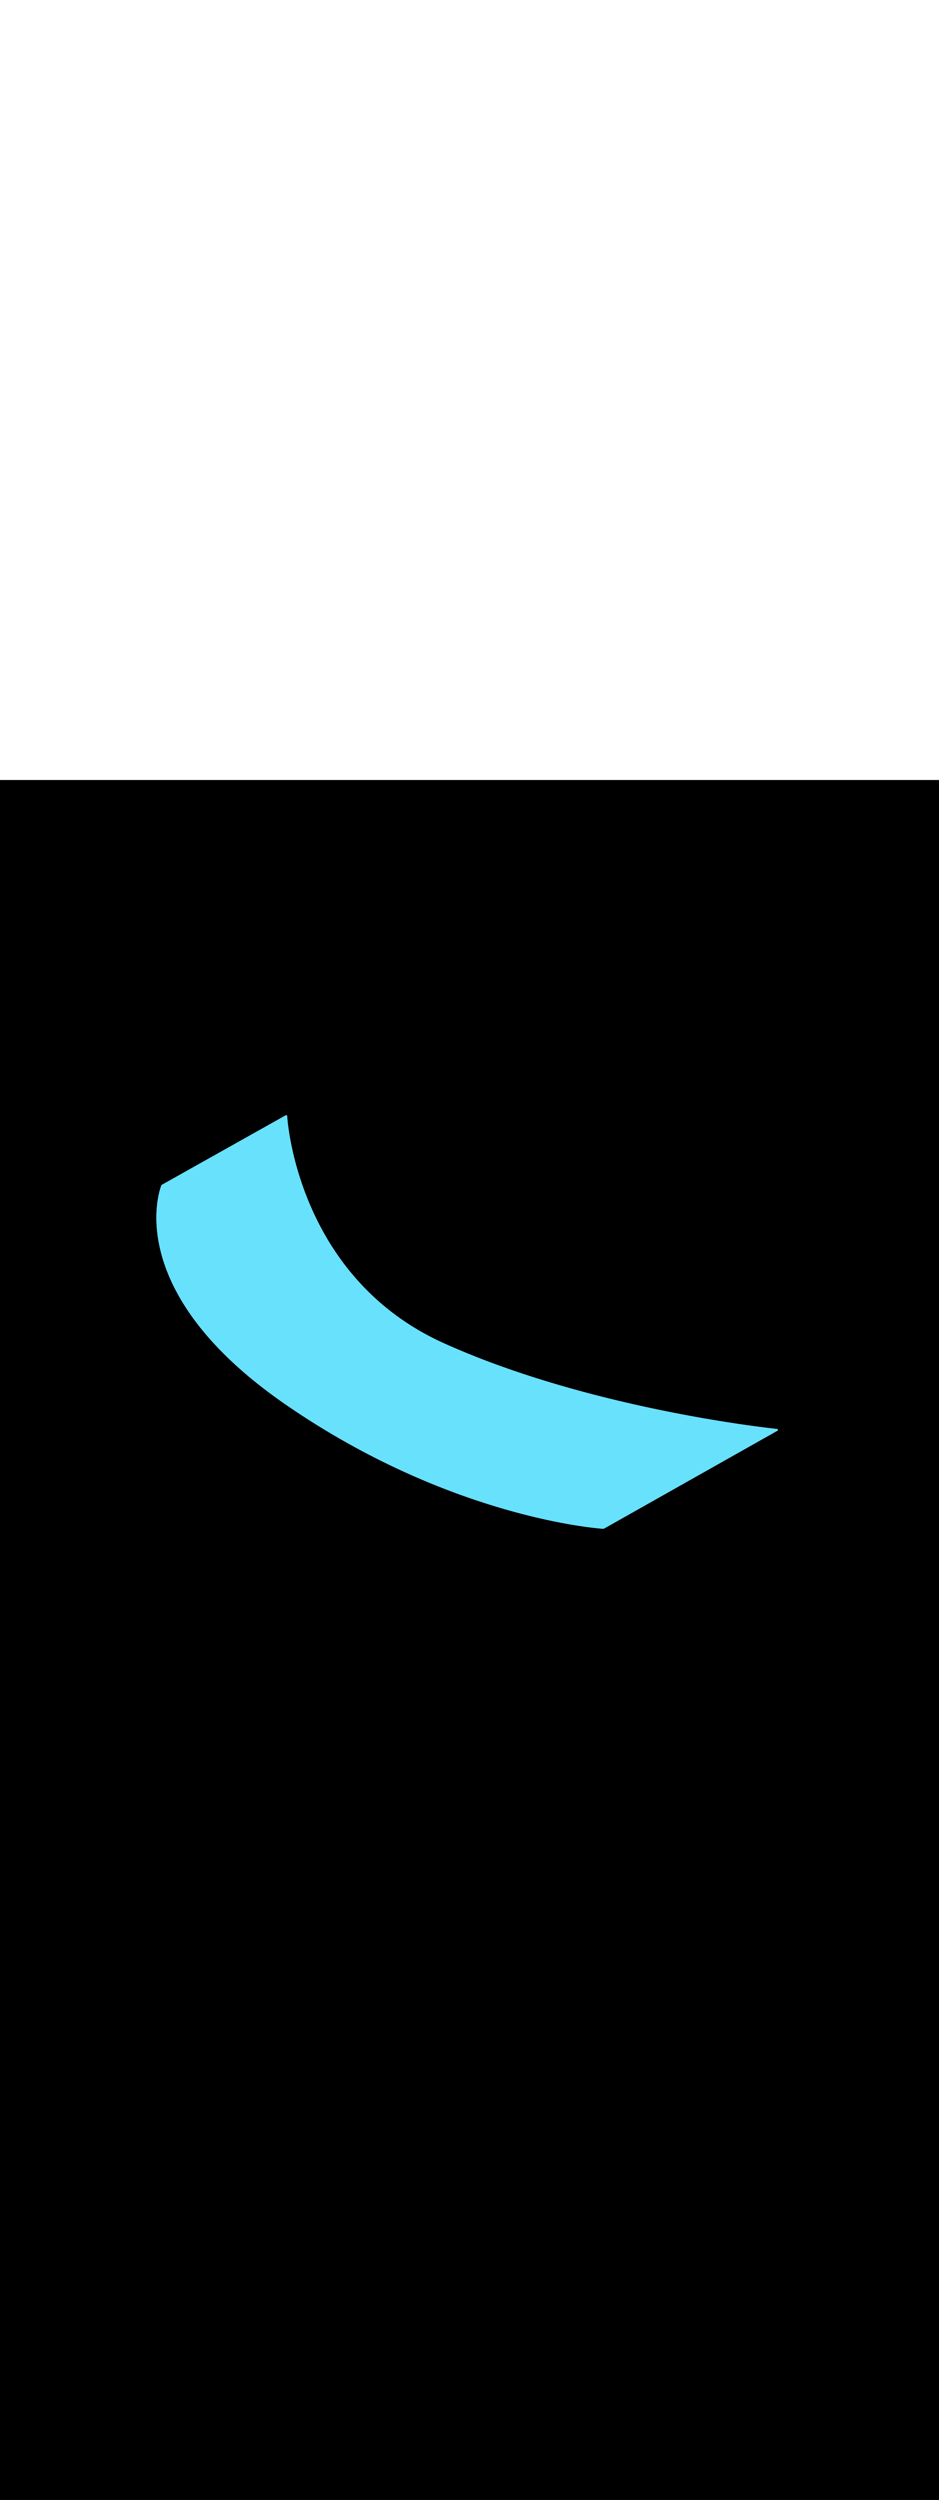 <svg:svg xmlns:svg="http://www.w3.org/2000/svg" version="1.1" id="Layer_1" x="0px" y="0px" viewBox="0 0 500 500" style="width: 188px;" xml:space="preserve" data-imageid="dog-walking-79-12053" imageName="Dog Walking" class="illustrations_image"><svg:rect x="0" y="0" width="100%" height="100%" fill="black" /><svg:g id="highlighted-segment"><svg:style type="text/css" style="" /><svg:style type="text/css" style="">
	.st0_dog-walking-79-12053{fill:#96CF40;}
	.st1_dog-walking-79-12053{fill:#68E1FD;}
	.st2_dog-walking-79-12053{opacity:0.76;fill:#FFFFFF;enable-background:new    ;}
	.st3_dog-walking-79-12053{opacity:0.68;fill:url(#SVGID_1_);enable-background:new    ;}
	.st4_dog-walking-79-12053{opacity:0.68;fill:url(#SVGID_00000163067432278039710290000013117433382973896857_);enable-background:new    ;}
	.st5_dog-walking-79-12053{opacity:0.68;fill:url(#SVGID_00000100359026383995393210000006329908444153720194_);enable-background:new    ;}
	.st6_dog-walking-79-12053{opacity:0.68;fill:url(#SVGID_00000009590651224818453510000012520221678495179399_);enable-background:new    ;}
	.st7_dog-walking-79-12053{opacity:0.68;fill:url(#SVGID_00000034048284832784675140000010535632714719733639_);enable-background:new    ;}
	.st8_dog-walking-79-12053{opacity:0.68;fill:url(#SVGID_00000135674646276591115840000005288573322134846362_);enable-background:new    ;}
	.st9_dog-walking-79-12053{opacity:0.68;fill:url(#SVGID_00000086674995693208269040000000997927147159073667_);enable-background:new    ;}
	.st10_dog-walking-79-12053{fill:#3E3E4A;}
	.st11_dog-walking-79-12053{fill:#FFFFFF;}
	.st12_dog-walking-79-12053{opacity:0.4;fill:#3E3E4A;enable-background:new    ;}
	.st13_dog-walking-79-12053{fill:#55555F;}
	.st14_dog-walking-79-12053{fill:#DB5531;}
	.st15_dog-walking-79-12053{fill:#2C9135;}
	.st16_dog-walking-79-12053{opacity:0.4;fill:#111224;enable-background:new    ;}
	.st17_dog-walking-79-12053{fill:#FF815A;}
	.st18_dog-walking-79-12053{fill:#111224;}
	.st19_dog-walking-79-12053{fill:#F877AF;}
	.st20_dog-walking-79-12053{opacity:0.68;fill:#111224;enable-background:new    ;}
</svg:style><svg:path class="st1_dog-walking-79-12053 targetColor" d="M 152.155 178.364 L 151.489 178.738 L 150.822 179.111 L 150.155 179.485 L 149.489 179.859 L 148.822 180.233 L 148.155 180.606 L 147.489 180.98 L 146.822 181.354 L 146.155 181.727 L 145.489 182.101 L 144.822 182.475 L 144.155 182.849 L 143.489 183.222 L 142.822 183.596 L 142.155 183.97 L 141.489 184.344 L 140.822 184.717 L 140.155 185.091 L 139.489 185.465 L 138.822 185.839 L 138.155 186.212 L 137.489 186.586 L 136.822 186.96 L 136.155 187.334 L 135.489 187.707 L 134.822 188.081 L 134.155 188.455 L 132.822 189.202 L 132.155 189.576 L 130.822 190.323 L 130.155 190.697 L 129.489 191.071 L 128.822 191.445 L 128.155 191.818 L 127.489 192.192 L 126.822 192.566 L 126.155 192.94 L 125.489 193.313 L 124.822 193.687 L 124.155 194.061 L 123.489 194.435 L 122.822 194.808 L 122.155 195.182 L 121.489 195.556 L 120.822 195.93 L 120.155 196.303 L 119.489 196.677 L 118.822 197.051 L 118.155 197.424 L 117.489 197.798 L 116.822 198.172 L 115.489 198.919 L 114.822 199.293 L 114.155 199.667 L 113.489 200.041 L 112.822 200.414 L 112.155 200.788 L 111.489 201.162 L 110.822 201.536 L 110.155 201.909 L 109.489 202.283 L 108.822 202.657 L 108.155 203.031 L 107.489 203.404 L 106.155 204.152 L 105.489 204.525 L 104.822 204.899 L 104.155 205.273 L 103.489 205.647 L 102.822 206.02 L 102.155 206.394 L 101.489 206.768 L 100.822 207.142 L 100.155 207.515 L 99.489 207.889 L 98.822 208.263 L 98.155 208.637 L 96.822 209.384 L 96.155 209.758 L 94.822 210.505 L 94.155 210.879 L 93.489 211.253 L 92.822 211.626 L 92.155 212 L 91.489 212.374 L 90.822 212.748 L 90.155 213.121 L 89.489 213.495 L 88.822 213.869 L 87.489 214.616 L 86.822 214.99 L 86.155 215.364 L 86.113 215.39 L 86.074 215.421 L 86.038 215.455 L 86.006 215.493 L 85.977 215.533 L 85.953 215.576 L 85.937 215.611 L 85.93 215.627 L 85.929 215.631 L 85.909 215.681 L 85.907 215.685 L 85.875 215.768 L 85.873 215.773 L 85.83 215.888 L 85.828 215.893 L 85.774 216.041 L 85.772 216.045 L 85.708 216.225 L 85.706 216.23 L 85.633 216.442 L 85.631 216.446 L 85.55 216.689 L 85.548 216.694 L 85.46 216.969 L 85.458 216.974 L 85.363 217.279 L 85.362 217.284 L 85.261 217.62 L 85.259 217.625 L 85.154 217.991 L 85.152 217.996 L 85.043 218.392 L 85.042 218.397 L 84.929 218.823 L 84.927 218.828 L 84.812 219.283 L 84.811 219.289 L 84.695 219.773 L 84.693 219.778 L 84.576 220.291 L 84.575 220.297 L 84.458 220.838 L 84.457 220.844 L 84.341 221.413 L 84.34 221.419 L 84.225 222.017 L 84.224 222.023 L 84.113 222.647 L 84.112 222.654 L 84.004 223.306 L 84.003 223.312 L 83.899 223.991 L 83.898 223.997 L 83.8 224.703 L 83.799 224.709 L 83.706 225.442 L 83.706 225.448 L 83.62 226.206 L 83.619 226.213 L 83.541 226.997 L 83.541 227.003 L 83.471 227.813 L 83.471 227.82 L 83.41 228.654 L 83.41 228.661 L 83.36 229.521 L 83.359 229.528 L 83.32 230.411 L 83.32 230.419 L 83.293 231.327 L 83.293 231.334 L 83.278 232.266 L 83.278 232.273 L 83.277 233.229 L 83.277 233.237 L 83.29 234.216 L 83.29 234.223 L 83.318 235.226 L 83.318 235.233 L 83.363 236.258 L 83.363 236.266 L 83.424 237.313 L 83.424 237.321 L 83.503 238.391 L 83.504 238.398 L 83.601 239.49 L 83.601 239.498 L 83.718 240.611 L 83.719 240.619 L 83.855 241.753 L 83.856 241.761 L 84.013 242.916 L 84.015 242.924 L 84.194 244.1 L 84.195 244.108 L 84.397 245.305 L 84.398 245.313 L 84.623 246.529 L 84.625 246.537 L 84.874 247.773 L 84.876 247.781 L 85.151 249.037 L 85.153 249.045 L 85.453 250.32 L 85.455 250.328 L 85.782 251.622 L 85.784 251.63 L 86.139 252.942 L 86.141 252.95 L 86.525 254.281 L 86.527 254.289 L 86.94 255.638 L 86.942 255.645 L 87.385 257.012 L 87.387 257.02 L 87.861 258.404 L 87.864 258.411 L 88.369 259.812 L 88.372 259.82 L 88.91 261.238 L 88.913 261.245 L 89.484 262.68 L 89.487 262.687 L 90.093 264.138 L 90.096 264.145 L 90.737 265.611 L 90.74 265.619 L 91.417 267.101 L 91.42 267.108 L 92.134 268.605 L 92.137 268.613 L 92.888 270.125 L 92.892 270.132 L 93.681 271.659 L 93.685 271.666 L 94.513 273.207 L 94.517 273.214 L 95.386 274.77 L 95.39 274.777 L 96.299 276.346 L 96.303 276.353 L 97.254 277.935 L 97.258 277.942 L 98.252 279.538 L 98.256 279.544 L 99.294 281.153 L 99.298 281.16 L 100.379 282.781 L 100.384 282.787 L 101.51 284.421 L 101.514 284.427 L 102.687 286.073 L 102.691 286.079 L 103.91 287.736 L 103.915 287.742 L 105.181 289.411 L 105.186 289.417 L 106.501 291.097 L 106.505 291.103 L 107.869 292.793 L 107.874 292.799 L 109.288 294.5 L 109.293 294.506 L 110.758 296.217 L 110.762 296.222 L 112.279 297.944 L 112.284 297.949 L 113.853 299.68 L 113.858 299.685 L 115.481 301.425 L 115.485 301.43 L 117.162 303.179 L 117.167 303.184 L 118.899 304.942 L 118.903 304.947 L 120.691 306.713 L 120.696 306.718 L 122.54 308.492 L 122.545 308.496 L 124.447 310.279 L 124.452 310.283 L 126.412 312.073 L 126.417 312.077 L 128.436 313.874 L 128.441 313.878 L 130.52 315.682 L 130.525 315.686 L 132.665 317.496 L 132.67 317.5 L 134.872 319.317 L 134.876 319.321 L 137.141 321.144 L 137.146 321.147 L 139.473 322.976 L 139.478 322.979 L 141.87 324.813 L 141.874 324.817 L 144.331 326.656 L 144.336 326.659 L 146.859 328.503 L 146.863 328.506 L 149.453 330.354 L 149.457 330.358 L 152.114 332.21 L 152.118 332.213 L 154.806 334.05 L 154.809 334.052 L 157.492 335.855 L 157.495 335.858 L 160.171 337.627 L 160.174 337.629 L 162.844 339.365 L 162.847 339.367 L 165.509 341.069 L 165.513 341.071 L 168.168 342.741 L 168.171 342.743 L 170.818 344.379 L 170.821 344.381 L 173.459 345.986 L 173.463 345.988 L 176.092 347.56 L 176.095 347.562 L 178.716 349.103 L 178.719 349.105 L 181.33 350.615 L 181.333 350.617 L 183.933 352.095 L 183.936 352.097 L 186.526 353.545 L 186.529 353.547 L 189.108 354.964 L 189.111 354.966 L 191.678 356.353 L 191.682 356.355 L 194.237 357.713 L 194.24 357.714 L 196.783 359.043 L 196.786 359.044 L 199.316 360.343 L 199.319 360.345 L 201.836 361.615 L 201.839 361.617 L 204.342 362.859 L 204.345 362.86 L 206.834 364.074 L 206.837 364.076 L 209.311 365.262 L 209.315 365.263 L 211.774 366.421 L 211.777 366.423 L 214.221 367.554 L 214.224 367.556 L 216.652 368.66 L 216.655 368.661 L 219.066 369.739 L 219.069 369.741 L 221.464 370.792 L 221.467 370.793 L 223.844 371.819 L 223.847 371.82 L 226.207 372.821 L 226.21 372.822 L 228.552 373.797 L 228.555 373.798 L 230.878 374.748 L 230.881 374.749 L 233.185 375.674 L 233.188 375.675 L 235.472 376.576 L 235.475 376.577 L 237.74 377.454 L 237.743 377.455 L 239.987 378.309 L 239.99 378.31 L 242.213 379.14 L 242.216 379.141 L 244.419 379.948 L 244.421 379.949 L 246.602 380.733 L 246.605 380.734 L 248.764 381.495 L 248.766 381.496 L 250.902 382.236 L 250.905 382.237 L 253.018 382.955 L 253.021 382.956 L 255.111 383.652 L 255.113 383.653 L 257.179 384.329 L 257.182 384.329 L 259.223 384.984 L 259.226 384.985 L 261.243 385.619 L 261.246 385.62 L 263.237 386.234 L 263.24 386.234 L 265.206 386.828 L 265.208 386.829 L 267.148 387.404 L 267.151 387.404 L 269.064 387.96 L 269.067 387.96 L 270.953 388.497 L 270.956 388.498 L 272.815 389.015 L 272.817 389.016 L 274.648 389.516 L 274.651 389.516 L 276.454 389.998 L 276.456 389.999 L 278.23 390.463 L 278.233 390.463 L 279.978 390.91 L 279.98 390.911 L 281.695 391.34 L 281.698 391.341 L 283.383 391.754 L 283.386 391.755 L 285.04 392.151 L 285.043 392.152 L 286.667 392.533 L 286.669 392.533 L 288.262 392.898 L 288.264 392.899 L 289.825 393.248 L 289.827 393.249 L 291.355 393.583 L 291.358 393.584 L 292.853 393.904 L 292.856 393.904 L 294.318 394.21 L 294.321 394.21 L 295.75 394.501 L 295.752 394.502 L 297.147 394.779 L 297.149 394.78 L 298.51 395.044 L 298.512 395.044 L 299.837 395.295 L 299.84 395.295 L 301.13 395.534 L 301.132 395.534 L 302.387 395.759 L 302.389 395.76 L 303.607 395.973 L 303.609 395.974 L 304.791 396.175 L 304.793 396.175 L 305.937 396.365 L 305.94 396.366 L 307.046 396.544 L 307.049 396.545 L 308.117 396.713 L 308.12 396.713 L 309.15 396.87 L 309.152 396.87 L 310.144 397.017 L 310.146 397.018 L 311.098 397.154 L 311.1 397.155 L 312.012 397.282 L 312.015 397.282 L 312.887 397.4 L 312.889 397.401 L 313.72 397.51 L 313.722 397.51 L 314.513 397.61 L 314.515 397.61 L 315.264 397.702 L 315.266 397.703 L 315.973 397.786 L 315.975 397.787 L 316.639 397.863 L 316.641 397.863 L 317.263 397.932 L 317.265 397.932 L 317.844 397.994 L 317.846 397.994 L 318.38 398.049 L 318.382 398.049 L 318.873 398.097 L 318.875 398.098 L 319.32 398.14 L 319.322 398.14 L 319.723 398.177 L 319.725 398.177 L 320.08 398.208 L 320.082 398.208 L 320.392 398.234 L 320.393 398.234 L 320.656 398.255 L 320.658 398.255 L 320.874 398.272 L 320.876 398.272 L 321.045 398.284 L 321.047 398.284 L 321.168 398.293 L 321.17 398.293 L 321.243 398.297 L 321.244 398.298 L 321.269 398.299 L 321.317 398.3 L 321.365 398.296 L 321.412 398.287 L 321.458 398.274 L 321.503 398.257 L 321.546 398.236 L 325.279 396.13 L 326.212 395.604 L 327.146 395.078 L 328.079 394.552 L 329.012 394.025 L 329.946 393.499 L 337.412 389.289 L 338.346 388.763 L 343.012 386.131 L 343.946 385.605 L 344.879 385.079 L 345.812 384.553 L 347.679 383.5 L 348.612 382.974 L 357.946 377.711 L 358.879 377.185 L 359.812 376.659 L 368.212 371.922 L 369.146 371.396 L 374.746 368.239 L 375.679 367.712 L 378.479 366.134 L 379.412 365.607 L 388.746 360.345 L 389.679 359.818 L 390.612 359.292 L 391.546 358.766 L 398.079 355.082 L 399.012 354.556 L 405.546 350.872 L 406.479 350.346 L 408.346 349.293 L 409.279 348.767 L 413.946 346.136 L 413.987 346.11 L 414.025 346.08 L 414.06 346.047 L 414.092 346.01 L 414.12 345.971 L 414.145 345.929 L 414.165 345.885 L 414.18 345.839 L 414.192 345.792 L 414.198 345.744 L 414.2 345.695 L 414.197 345.647 L 414.19 345.599 L 414.178 345.552 L 414.161 345.506 L 414.14 345.463 L 414.115 345.421 L 414.086 345.382 L 414.054 345.346 L 414.017 345.314 L 413.978 345.285 L 413.936 345.259 L 413.892 345.238 L 413.846 345.222 L 413.799 345.21 L 413.751 345.203 L 413.721 345.2 L 413.632 345.19 L 413.485 345.175 L 413.28 345.153 L 413.017 345.125 L 412.699 345.09 L 412.324 345.049 L 411.894 345.001 L 411.41 344.946 L 410.872 344.884 L 410.282 344.815 L 409.639 344.739 L 408.945 344.655 L 408.201 344.565 L 407.406 344.467 L 406.562 344.361 L 405.67 344.248 L 404.729 344.127 L 403.742 343.998 L 402.708 343.861 L 401.629 343.716 L 400.505 343.563 L 399.336 343.402 L 398.125 343.233 L 396.87 343.055 L 395.573 342.869 L 394.236 342.674 L 392.857 342.47 L 391.439 342.257 L 389.982 342.036 L 388.486 341.806 L 386.953 341.566 L 385.382 341.317 L 383.776 341.059 L 382.134 340.792 L 380.457 340.515 L 378.747 340.228 L 377.003 339.932 L 375.226 339.626 L 373.417 339.31 L 371.578 338.984 L 369.708 338.648 L 367.808 338.302 L 365.879 337.946 L 363.922 337.579 L 361.938 337.202 L 359.927 336.814 L 357.889 336.415 L 355.827 336.006 L 353.74 335.586 L 351.628 335.155 L 349.494 334.713 L 347.337 334.259 L 345.159 333.794 L 342.959 333.318 L 340.74 332.831 L 338.5 332.332 L 336.242 331.821 L 333.966 331.299 L 331.673 330.765 L 329.363 330.218 L 327.036 329.66 L 324.695 329.09 L 322.339 328.507 L 319.97 327.912 L 317.587 327.305 L 315.193 326.685 L 312.786 326.052 L 310.369 325.407 L 307.942 324.749 L 305.505 324.077 L 303.059 323.393 L 300.606 322.696 L 298.145 321.986 L 295.678 321.262 L 293.206 320.525 L 290.728 319.774 L 288.245 319.01 L 285.76 318.232 L 283.271 317.44 L 280.78 316.634 L 278.288 315.815 L 275.795 314.981 L 273.302 314.133 L 270.81 313.27 L 268.319 312.394 L 265.831 311.503 L 263.345 310.597 L 260.863 309.677 L 258.386 308.741 L 255.913 307.791 L 253.447 306.826 L 250.987 305.846 L 248.534 304.851 L 246.089 303.841 L 243.654 302.815 L 241.227 301.773 L 238.811 300.717 L 236.406 299.645 L 234.033 298.551 L 231.706 297.428 L 229.424 296.276 L 227.187 295.097 L 224.993 293.891 L 222.843 292.658 L 220.736 291.4 L 218.672 290.117 L 216.649 288.811 L 214.669 287.481 L 212.73 286.13 L 210.832 284.757 L 208.974 283.364 L 207.156 281.952 L 205.378 280.521 L 203.639 279.071 L 201.939 277.605 L 200.277 276.123 L 198.653 274.625 L 197.066 273.112 L 195.516 271.586 L 194.003 270.047 L 192.525 268.495 L 191.084 266.933 L 189.677 265.36 L 188.306 263.777 L 186.968 262.186 L 185.665 260.587 L 184.395 258.981 L 183.158 257.368 L 181.954 255.75 L 180.781 254.127 L 179.641 252.501 L 178.532 250.872 L 177.454 249.24 L 176.406 247.608 L 175.388 245.975 L 174.4 244.342 L 173.441 242.711 L 172.511 241.081 L 171.609 239.455 L 170.734 237.832 L 169.888 236.214 L 169.068 234.601 L 168.275 232.995 L 167.508 231.396 L 166.766 229.804 L 166.05 228.222 L 165.359 226.649 L 164.692 225.086 L 164.049 223.535 L 163.43 221.996 L 162.833 220.47 L 162.26 218.957 L 161.708 217.46 L 161.179 215.977 L 160.671 214.511 L 160.184 213.063 L 159.717 211.632 L 159.27 210.22 L 158.843 208.828 L 158.435 207.456 L 158.046 206.105 L 157.676 204.777 L 157.323 203.472 L 156.988 202.19 L 156.67 200.933 L 156.368 199.702 L 156.083 198.497 L 155.813 197.32 L 155.559 196.17 L 155.32 195.049 L 155.095 193.958 L 154.884 192.898 L 154.686 191.869 L 154.502 190.872 L 154.331 189.909 L 154.172 188.979 L 154.024 188.084 L 153.888 187.224 L 153.763 186.401 L 153.649 185.616 L 153.545 184.868 L 153.45 184.159 L 153.365 183.49 L 153.288 182.862 L 153.22 182.275 L 153.16 181.731 L 153.108 181.23 L 153.062 180.772 L 153.023 180.36 L 152.99 179.993 L 152.964 179.673 L 152.942 179.399 L 152.925 179.175 L 152.913 178.999 L 152.905 178.873 L 152.901 178.797 L 152.899 178.772 L 152.894 178.724 L 152.885 178.677 L 152.871 178.631 L 152.852 178.586 L 152.829 178.544 L 152.803 178.504 L 152.772 178.466 L 152.738 178.432 L 152.701 178.401 L 152.662 178.374 L 152.619 178.351 L 152.575 178.332 L 152.529 178.317 L 152.482 178.307 L 152.434 178.301 L 152.386 178.3 L 152.338 178.304 L 152.29 178.312 L 152.244 178.325 L 152.199 178.342 L 152.155 178.364 Z" style="fill: rgb(104, 225, 253)" id="element_59" /><svg:path class="st1_dog-walking-79-12053 targetColor" d="M 152.155 178.364 L 151.489 178.738 L 150.822 179.111 L 150.155 179.485 L 149.489 179.859 L 148.822 180.233 L 148.155 180.606 L 147.489 180.98 L 146.822 181.354 L 146.155 181.727 L 145.489 182.101 L 144.822 182.475 L 144.155 182.849 L 143.489 183.222 L 142.822 183.596 L 142.155 183.97 L 141.489 184.344 L 140.822 184.717 L 140.155 185.091 L 139.489 185.465 L 138.822 185.839 L 138.155 186.212 L 137.489 186.586 L 136.822 186.96 L 136.155 187.334 L 135.489 187.707 L 134.822 188.081 L 134.155 188.455 L 132.822 189.202 L 132.155 189.576 L 130.822 190.323 L 130.155 190.697 L 129.489 191.071 L 128.822 191.445 L 128.155 191.818 L 127.489 192.192 L 126.822 192.566 L 126.155 192.94 L 125.489 193.313 L 124.822 193.687 L 124.155 194.061 L 123.489 194.435 L 122.822 194.808 L 122.155 195.182 L 121.489 195.556 L 120.822 195.93 L 120.155 196.303 L 119.489 196.677 L 118.822 197.051 L 118.155 197.424 L 117.489 197.798 L 116.822 198.172 L 115.489 198.919 L 114.822 199.293 L 114.155 199.667 L 113.489 200.041 L 112.822 200.414 L 112.155 200.788 L 111.489 201.162 L 110.822 201.536 L 110.155 201.909 L 109.489 202.283 L 108.822 202.657 L 108.155 203.031 L 107.489 203.404 L 106.155 204.152 L 105.489 204.525 L 104.822 204.899 L 104.155 205.273 L 103.489 205.647 L 102.822 206.02 L 102.155 206.394 L 101.489 206.768 L 100.822 207.142 L 100.155 207.515 L 99.489 207.889 L 98.822 208.263 L 98.155 208.637 L 96.822 209.384 L 96.155 209.758 L 94.822 210.505 L 94.155 210.879 L 93.489 211.253 L 92.822 211.626 L 92.155 212 L 91.489 212.374 L 90.822 212.748 L 90.155 213.121 L 89.489 213.495 L 88.822 213.869 L 87.489 214.616 L 86.822 214.99 L 86.155 215.364 L 86.113 215.39 L 86.074 215.421 L 86.038 215.455 L 86.006 215.493 L 85.977 215.533 L 85.953 215.576 L 85.937 215.611 L 85.93 215.627 L 85.929 215.631 L 85.909 215.681 L 85.907 215.685 L 85.875 215.768 L 85.873 215.773 L 85.83 215.888 L 85.828 215.893 L 85.774 216.041 L 85.772 216.045 L 85.708 216.225 L 85.706 216.23 L 85.633 216.442 L 85.631 216.446 L 85.55 216.689 L 85.548 216.694 L 85.46 216.969 L 85.458 216.974 L 85.363 217.279 L 85.362 217.284 L 85.261 217.62 L 85.259 217.625 L 85.154 217.991 L 85.152 217.996 L 85.043 218.392 L 85.042 218.397 L 84.929 218.823 L 84.927 218.828 L 84.812 219.283 L 84.811 219.289 L 84.695 219.773 L 84.693 219.778 L 84.576 220.291 L 84.575 220.297 L 84.458 220.838 L 84.457 220.844 L 84.341 221.413 L 84.34 221.419 L 84.225 222.017 L 84.224 222.023 L 84.113 222.647 L 84.112 222.654 L 84.004 223.306 L 84.003 223.312 L 83.899 223.991 L 83.898 223.997 L 83.8 224.703 L 83.799 224.709 L 83.706 225.442 L 83.706 225.448 L 83.62 226.206 L 83.619 226.213 L 83.541 226.997 L 83.541 227.003 L 83.471 227.813 L 83.471 227.82 L 83.41 228.654 L 83.41 228.661 L 83.36 229.521 L 83.359 229.528 L 83.32 230.411 L 83.32 230.419 L 83.293 231.327 L 83.293 231.334 L 83.278 232.266 L 83.278 232.273 L 83.277 233.229 L 83.277 233.237 L 83.29 234.216 L 83.29 234.223 L 83.318 235.226 L 83.318 235.233 L 83.363 236.258 L 83.363 236.266 L 83.424 237.313 L 83.424 237.321 L 83.503 238.391 L 83.504 238.398 L 83.601 239.49 L 83.601 239.498 L 83.718 240.611 L 83.719 240.619 L 83.855 241.753 L 83.856 241.761 L 84.013 242.916 L 84.015 242.924 L 84.194 244.1 L 84.195 244.108 L 84.397 245.305 L 84.398 245.313 L 84.623 246.529 L 84.625 246.537 L 84.874 247.773 L 84.876 247.781 L 85.151 249.037 L 85.153 249.045 L 85.453 250.32 L 85.455 250.328 L 85.782 251.622 L 85.784 251.63 L 86.139 252.942 L 86.141 252.95 L 86.525 254.281 L 86.527 254.289 L 86.94 255.638 L 86.942 255.645 L 87.385 257.012 L 87.387 257.02 L 87.861 258.404 L 87.864 258.411 L 88.369 259.812 L 88.372 259.82 L 88.91 261.238 L 88.913 261.245 L 89.484 262.68 L 89.487 262.687 L 90.093 264.138 L 90.096 264.145 L 90.737 265.611 L 90.74 265.619 L 91.417 267.101 L 91.42 267.108 L 92.134 268.605 L 92.137 268.613 L 92.888 270.125 L 92.892 270.132 L 93.681 271.659 L 93.685 271.666 L 94.513 273.207 L 94.517 273.214 L 95.386 274.77 L 95.39 274.777 L 96.299 276.346 L 96.303 276.353 L 97.254 277.935 L 97.258 277.942 L 98.252 279.538 L 98.256 279.544 L 99.294 281.153 L 99.298 281.16 L 100.379 282.781 L 100.384 282.787 L 101.51 284.421 L 101.514 284.427 L 102.687 286.073 L 102.691 286.079 L 103.91 287.736 L 103.915 287.742 L 105.181 289.411 L 105.186 289.417 L 106.501 291.097 L 106.505 291.103 L 107.869 292.793 L 107.874 292.799 L 109.288 294.5 L 109.293 294.506 L 110.758 296.217 L 110.762 296.222 L 112.279 297.944 L 112.284 297.949 L 113.853 299.68 L 113.858 299.685 L 115.481 301.425 L 115.485 301.43 L 117.162 303.179 L 117.167 303.184 L 118.899 304.942 L 118.903 304.947 L 120.691 306.713 L 120.696 306.718 L 122.54 308.492 L 122.545 308.496 L 124.447 310.279 L 124.452 310.283 L 126.412 312.073 L 126.417 312.077 L 128.436 313.874 L 128.441 313.878 L 130.52 315.682 L 130.525 315.686 L 132.665 317.496 L 132.67 317.5 L 134.872 319.317 L 134.876 319.321 L 137.141 321.144 L 137.146 321.147 L 139.473 322.976 L 139.478 322.979 L 141.87 324.813 L 141.874 324.817 L 144.331 326.656 L 144.336 326.659 L 146.859 328.503 L 146.863 328.506 L 149.453 330.354 L 149.457 330.358 L 152.114 332.21 L 152.118 332.213 L 154.806 334.05 L 154.809 334.052 L 157.492 335.855 L 157.495 335.858 L 160.171 337.627 L 160.174 337.629 L 162.844 339.365 L 162.847 339.367 L 165.509 341.069 L 165.513 341.071 L 168.168 342.741 L 168.171 342.743 L 170.818 344.379 L 170.821 344.381 L 173.459 345.986 L 173.463 345.988 L 176.092 347.56 L 176.095 347.562 L 178.716 349.103 L 178.719 349.105 L 181.33 350.615 L 181.333 350.617 L 183.933 352.095 L 183.936 352.097 L 186.526 353.545 L 186.529 353.547 L 189.108 354.964 L 189.111 354.966 L 191.678 356.353 L 191.682 356.355 L 194.237 357.713 L 194.24 357.714 L 196.783 359.043 L 196.786 359.044 L 199.316 360.343 L 199.319 360.345 L 201.836 361.615 L 201.839 361.617 L 204.342 362.859 L 204.345 362.86 L 206.834 364.074 L 206.837 364.076 L 209.311 365.262 L 209.315 365.263 L 211.774 366.421 L 211.777 366.423 L 214.221 367.554 L 214.224 367.556 L 216.652 368.66 L 216.655 368.661 L 219.066 369.739 L 219.069 369.741 L 221.464 370.792 L 221.467 370.793 L 223.844 371.819 L 223.847 371.82 L 226.207 372.821 L 226.21 372.822 L 228.552 373.797 L 228.555 373.798 L 230.878 374.748 L 230.881 374.749 L 233.185 375.674 L 233.188 375.675 L 235.472 376.576 L 235.475 376.577 L 237.74 377.454 L 237.743 377.455 L 239.987 378.309 L 239.99 378.31 L 242.213 379.14 L 242.216 379.141 L 244.419 379.948 L 244.421 379.949 L 246.602 380.733 L 246.605 380.734 L 248.764 381.495 L 248.766 381.496 L 250.902 382.236 L 250.905 382.237 L 253.018 382.955 L 253.021 382.956 L 255.111 383.652 L 255.113 383.653 L 257.179 384.329 L 257.182 384.329 L 259.223 384.984 L 259.226 384.985 L 261.243 385.619 L 261.246 385.62 L 263.237 386.234 L 263.24 386.234 L 265.206 386.828 L 265.208 386.829 L 267.148 387.404 L 267.151 387.404 L 269.064 387.96 L 269.067 387.96 L 270.953 388.497 L 270.956 388.498 L 272.815 389.015 L 272.817 389.016 L 274.648 389.516 L 274.651 389.516 L 276.454 389.998 L 276.456 389.999 L 278.23 390.463 L 278.233 390.463 L 279.978 390.91 L 279.98 390.911 L 281.695 391.34 L 281.698 391.341 L 283.383 391.754 L 283.386 391.755 L 285.04 392.151 L 285.043 392.152 L 286.667 392.533 L 286.669 392.533 L 288.262 392.898 L 288.264 392.899 L 289.825 393.248 L 289.827 393.249 L 291.355 393.583 L 291.358 393.584 L 292.853 393.904 L 292.856 393.904 L 294.318 394.21 L 294.321 394.21 L 295.75 394.501 L 295.752 394.502 L 297.147 394.779 L 297.149 394.78 L 298.51 395.044 L 298.512 395.044 L 299.837 395.295 L 299.84 395.295 L 301.13 395.534 L 301.132 395.534 L 302.387 395.759 L 302.389 395.76 L 303.607 395.973 L 303.609 395.974 L 304.791 396.175 L 304.793 396.175 L 305.937 396.365 L 305.94 396.366 L 307.046 396.544 L 307.049 396.545 L 308.117 396.713 L 308.12 396.713 L 309.15 396.87 L 309.152 396.87 L 310.144 397.017 L 310.146 397.018 L 311.098 397.154 L 311.1 397.155 L 312.012 397.282 L 312.015 397.282 L 312.887 397.4 L 312.889 397.401 L 313.72 397.51 L 313.722 397.51 L 314.513 397.61 L 314.515 397.61 L 315.264 397.702 L 315.266 397.703 L 315.973 397.786 L 315.975 397.787 L 316.639 397.863 L 316.641 397.863 L 317.263 397.932 L 317.265 397.932 L 317.844 397.994 L 317.846 397.994 L 318.38 398.049 L 318.382 398.049 L 318.873 398.097 L 318.875 398.098 L 319.32 398.14 L 319.322 398.14 L 319.723 398.177 L 319.725 398.177 L 320.08 398.208 L 320.082 398.208 L 320.392 398.234 L 320.393 398.234 L 320.656 398.255 L 320.658 398.255 L 320.874 398.272 L 320.876 398.272 L 321.045 398.284 L 321.047 398.284 L 321.168 398.293 L 321.17 398.293 L 321.243 398.297 L 321.244 398.298 L 321.269 398.299 L 321.317 398.3 L 321.365 398.296 L 321.412 398.287 L 321.458 398.274 L 321.503 398.257 L 321.546 398.236 L 325.279 396.13 L 326.212 395.604 L 327.146 395.078 L 328.079 394.552 L 329.012 394.025 L 329.946 393.499 L 337.412 389.289 L 338.346 388.763 L 343.012 386.131 L 343.946 385.605 L 344.879 385.079 L 345.812 384.553 L 347.679 383.5 L 348.612 382.974 L 357.946 377.711 L 358.879 377.185 L 359.812 376.659 L 368.212 371.922 L 369.146 371.396 L 374.746 368.239 L 375.679 367.712 L 378.479 366.134 L 379.412 365.607 L 388.746 360.345 L 389.679 359.818 L 390.612 359.292 L 391.546 358.766 L 398.079 355.082 L 399.012 354.556 L 405.546 350.872 L 406.479 350.346 L 408.346 349.293 L 409.279 348.767 L 413.946 346.136 L 413.987 346.11 L 414.025 346.08 L 414.06 346.047 L 414.092 346.01 L 414.12 345.971 L 414.145 345.929 L 414.165 345.885 L 414.18 345.839 L 414.192 345.792 L 414.198 345.744 L 414.2 345.695 L 414.197 345.647 L 414.19 345.599 L 414.178 345.552 L 414.161 345.506 L 414.14 345.463 L 414.115 345.421 L 414.086 345.382 L 414.054 345.346 L 414.017 345.314 L 413.978 345.285 L 413.936 345.259 L 413.892 345.238 L 413.846 345.222 L 413.799 345.21 L 413.751 345.203 L 413.721 345.2 L 413.632 345.19 L 413.485 345.175 L 413.28 345.153 L 413.017 345.125 L 412.699 345.09 L 412.324 345.049 L 411.894 345.001 L 411.41 344.946 L 410.872 344.884 L 410.282 344.815 L 409.639 344.739 L 408.945 344.655 L 408.201 344.565 L 407.406 344.467 L 406.562 344.361 L 405.67 344.248 L 404.729 344.127 L 403.742 343.998 L 402.708 343.861 L 401.629 343.716 L 400.505 343.563 L 399.336 343.402 L 398.125 343.233 L 396.87 343.055 L 395.573 342.869 L 394.236 342.674 L 392.857 342.47 L 391.439 342.257 L 389.982 342.036 L 388.486 341.806 L 386.953 341.566 L 385.382 341.317 L 383.776 341.059 L 382.134 340.792 L 380.457 340.515 L 378.747 340.228 L 377.003 339.932 L 375.226 339.626 L 373.417 339.31 L 371.578 338.984 L 369.708 338.648 L 367.808 338.302 L 365.879 337.946 L 363.922 337.579 L 361.938 337.202 L 359.927 336.814 L 357.889 336.415 L 355.827 336.006 L 353.74 335.586 L 351.628 335.155 L 349.494 334.713 L 347.337 334.259 L 345.159 333.794 L 342.959 333.318 L 340.74 332.831 L 338.5 332.332 L 336.242 331.821 L 333.966 331.299 L 331.673 330.765 L 329.363 330.218 L 327.036 329.66 L 324.695 329.09 L 322.339 328.507 L 319.97 327.912 L 317.587 327.305 L 315.193 326.685 L 312.786 326.052 L 310.369 325.407 L 307.942 324.749 L 305.505 324.077 L 303.059 323.393 L 300.606 322.696 L 298.145 321.986 L 295.678 321.262 L 293.206 320.525 L 290.728 319.774 L 288.245 319.01 L 285.76 318.232 L 283.271 317.44 L 280.78 316.634 L 278.288 315.815 L 275.795 314.981 L 273.302 314.133 L 270.81 313.27 L 268.319 312.394 L 265.831 311.503 L 263.345 310.597 L 260.863 309.677 L 258.386 308.741 L 255.913 307.791 L 253.447 306.826 L 250.987 305.846 L 248.534 304.851 L 246.089 303.841 L 243.654 302.815 L 241.227 301.773 L 238.811 300.717 L 236.406 299.645 L 234.033 298.551 L 231.706 297.428 L 229.424 296.276 L 227.187 295.097 L 224.993 293.891 L 222.843 292.658 L 220.736 291.4 L 218.672 290.117 L 216.649 288.811 L 214.669 287.481 L 212.73 286.13 L 210.832 284.757 L 208.974 283.364 L 207.156 281.952 L 205.378 280.521 L 203.639 279.071 L 201.939 277.605 L 200.277 276.123 L 198.653 274.625 L 197.066 273.112 L 195.516 271.586 L 194.003 270.047 L 192.525 268.495 L 191.084 266.933 L 189.677 265.36 L 188.306 263.777 L 186.968 262.186 L 185.665 260.587 L 184.395 258.981 L 183.158 257.368 L 181.954 255.75 L 180.781 254.127 L 179.641 252.501 L 178.532 250.872 L 177.454 249.24 L 176.406 247.608 L 175.388 245.975 L 174.4 244.342 L 173.441 242.711 L 172.511 241.081 L 171.609 239.455 L 170.734 237.832 L 169.888 236.214 L 169.068 234.601 L 168.275 232.995 L 167.508 231.396 L 166.766 229.804 L 166.05 228.222 L 165.359 226.649 L 164.692 225.086 L 164.049 223.535 L 163.43 221.996 L 162.833 220.47 L 162.26 218.957 L 161.708 217.46 L 161.179 215.977 L 160.671 214.511 L 160.184 213.063 L 159.717 211.632 L 159.27 210.22 L 158.843 208.828 L 158.435 207.456 L 158.046 206.105 L 157.676 204.777 L 157.323 203.472 L 156.988 202.19 L 156.67 200.933 L 156.368 199.702 L 156.083 198.497 L 155.813 197.32 L 155.559 196.17 L 155.32 195.049 L 155.095 193.958 L 154.884 192.898 L 154.686 191.869 L 154.502 190.872 L 154.331 189.909 L 154.172 188.979 L 154.024 188.084 L 153.888 187.224 L 153.763 186.401 L 153.649 185.616 L 153.545 184.868 L 153.45 184.159 L 153.365 183.49 L 153.288 182.862 L 153.22 182.275 L 153.16 181.731 L 153.108 181.23 L 153.062 180.772 L 153.023 180.36 L 152.99 179.993 L 152.964 179.673 L 152.942 179.399 L 152.925 179.175 L 152.913 178.999 L 152.905 178.873 L 152.901 178.797 L 152.899 178.772 L 152.894 178.724 L 152.885 178.677 L 152.871 178.631 L 152.852 178.586 L 152.829 178.544 L 152.803 178.504 L 152.772 178.466 L 152.738 178.432 L 152.701 178.401 L 152.662 178.374 L 152.619 178.351 L 152.575 178.332 L 152.529 178.317 L 152.482 178.307 L 152.434 178.301 L 152.386 178.3 L 152.338 178.304 L 152.29 178.312 L 152.244 178.325 L 152.199 178.342 L 152.155 178.364 Z" style="fill: rgb(104, 225, 253)" id="element_59" /></svg:g></svg:svg>